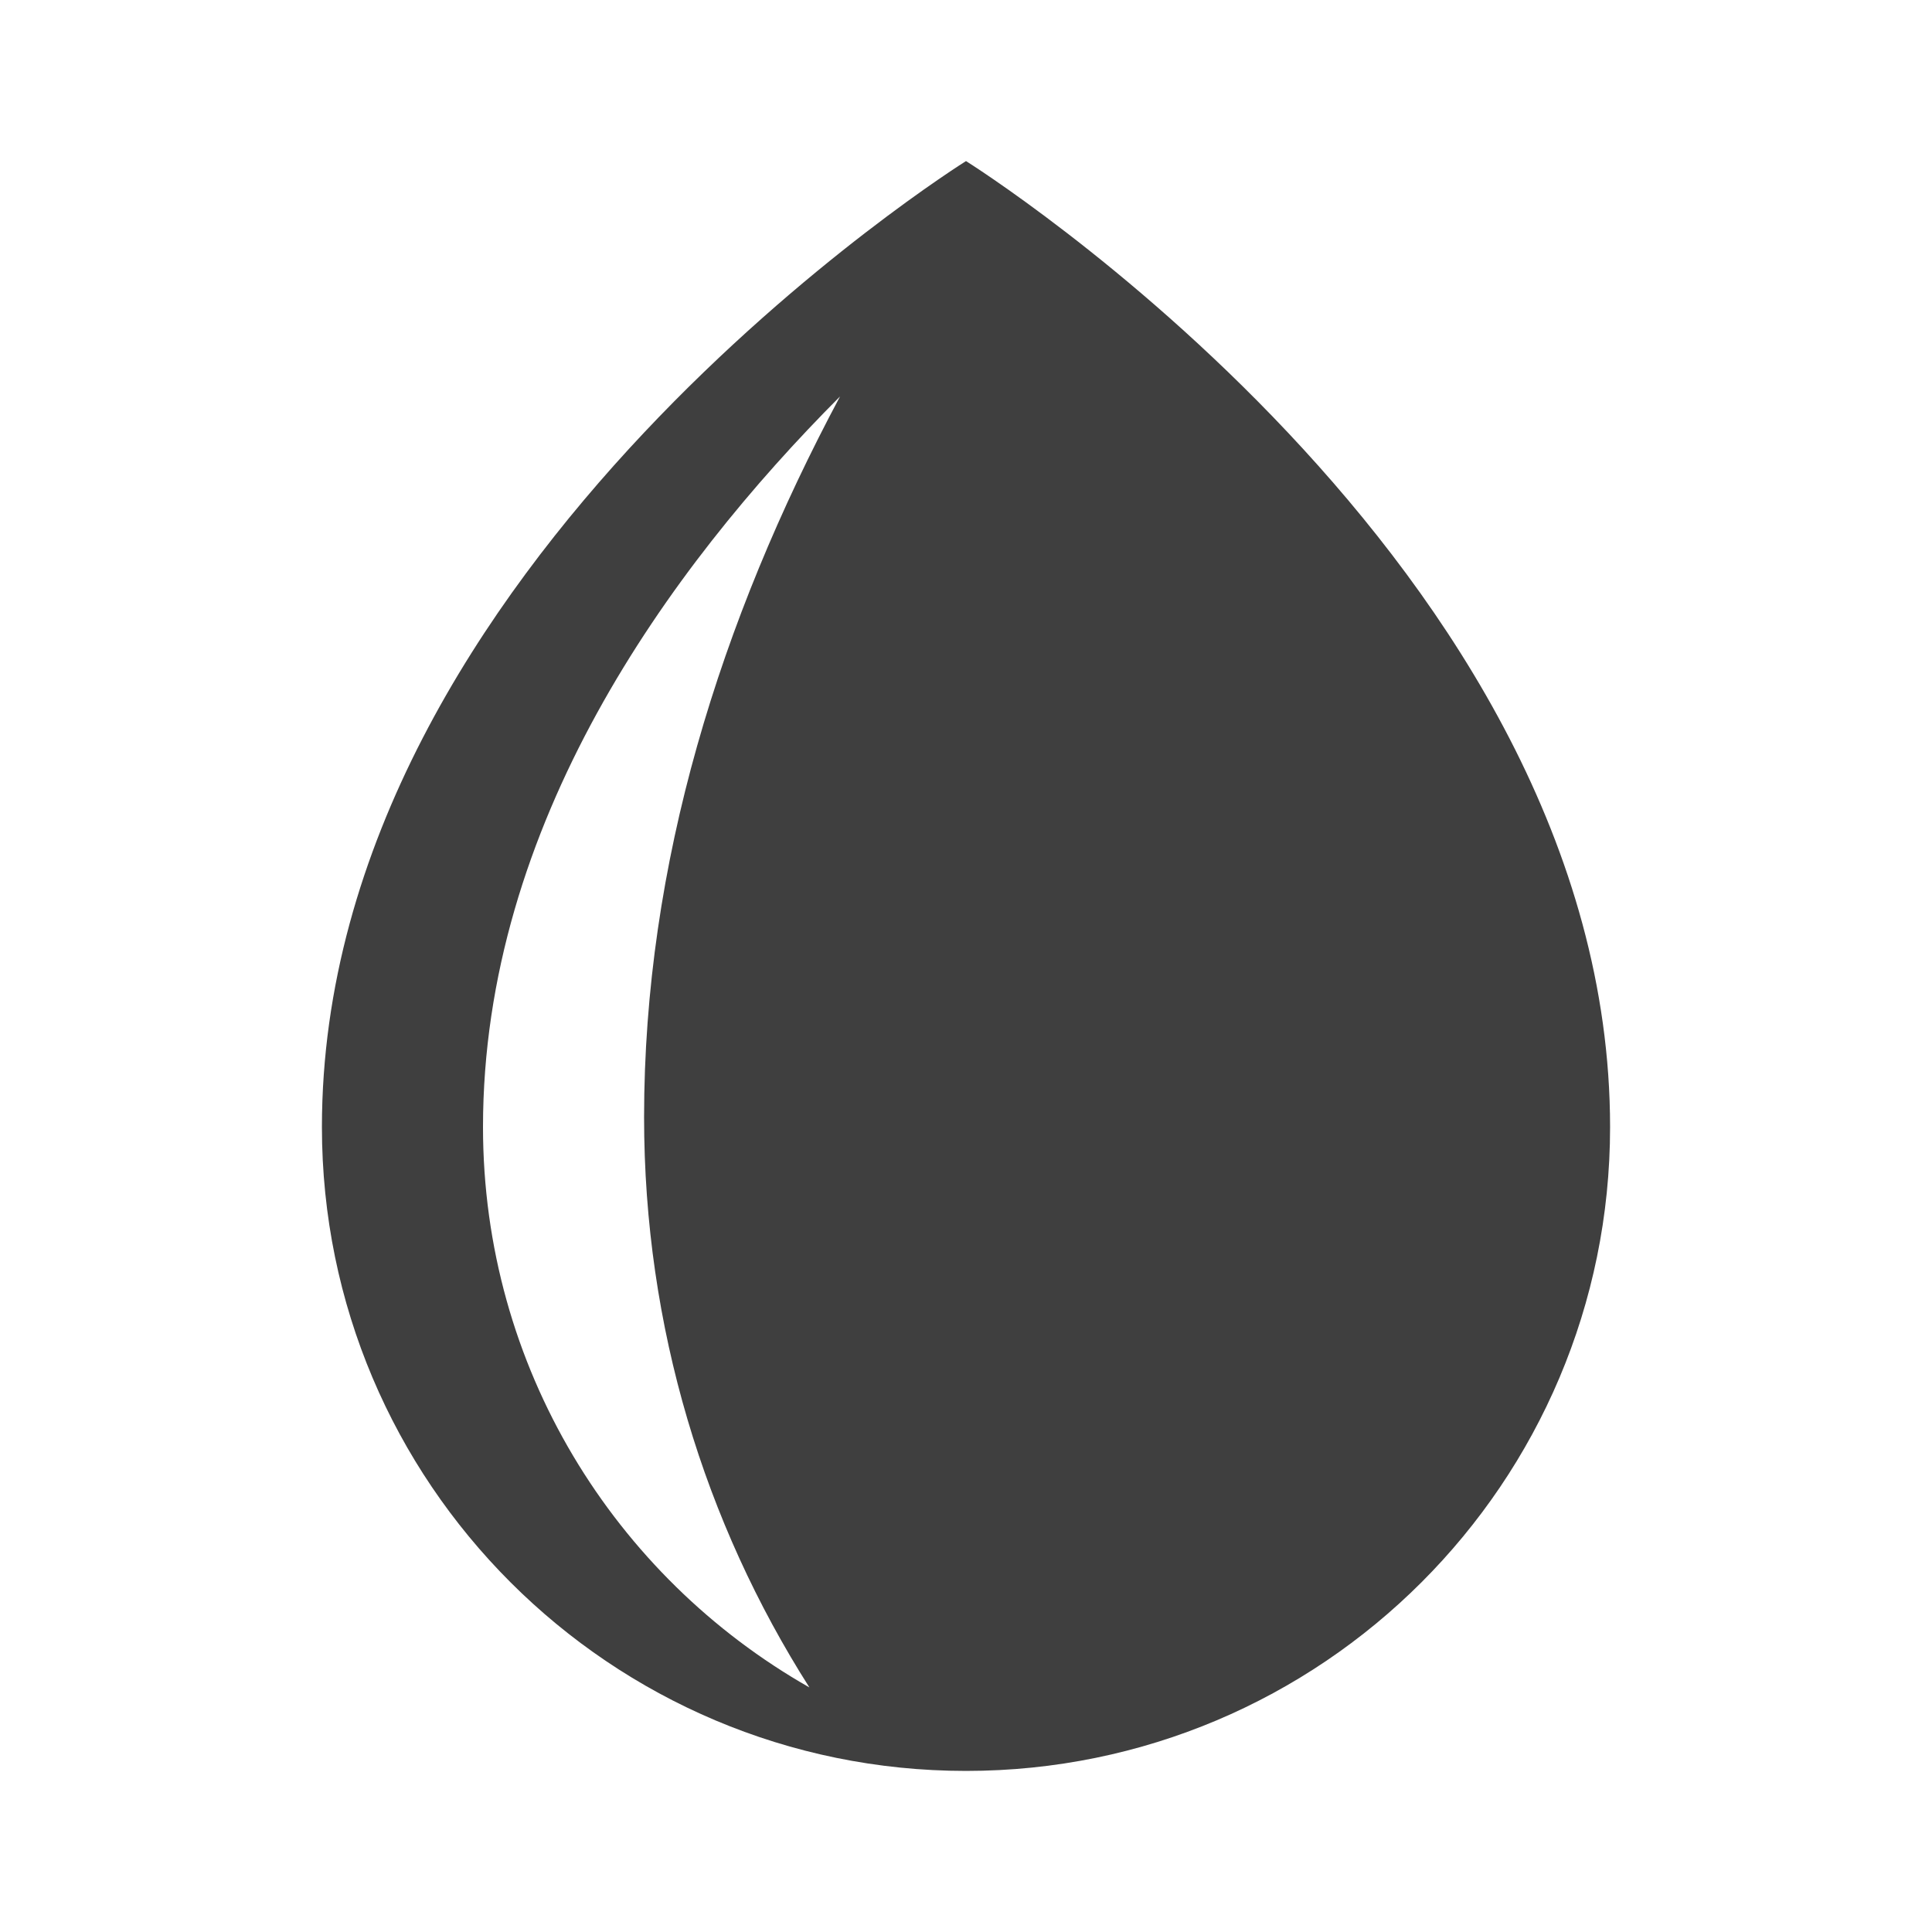 <?xml version="1.0" encoding="UTF-8"?>
<svg xmlns="http://www.w3.org/2000/svg" xmlns:xlink="http://www.w3.org/1999/xlink" width="32" height="32" viewBox="0 0 32 32">
<path fill-rule="evenodd" fill="rgb(24.706%, 24.706%, 24.706%)" fill-opacity="1" d="M 16 29.332 C 21.891 29.332 26.668 24.559 26.668 18.668 C 26.668 9.332 16 2.668 16 2.668 C 16 2.668 5.332 9.332 5.332 18.668 C 5.332 24.559 10.109 29.332 16 29.332 Z M 10.668 18.504 C 10.668 14.305 11.93 10.281 13.914 6.566 C 11.066 9.422 8 13.66 8 18.668 C 8 22.645 10.176 26.113 13.406 27.949 C 11.672 25.223 10.668 21.984 10.668 18.504 Z M 10.668 18.504 "/>
</svg>
